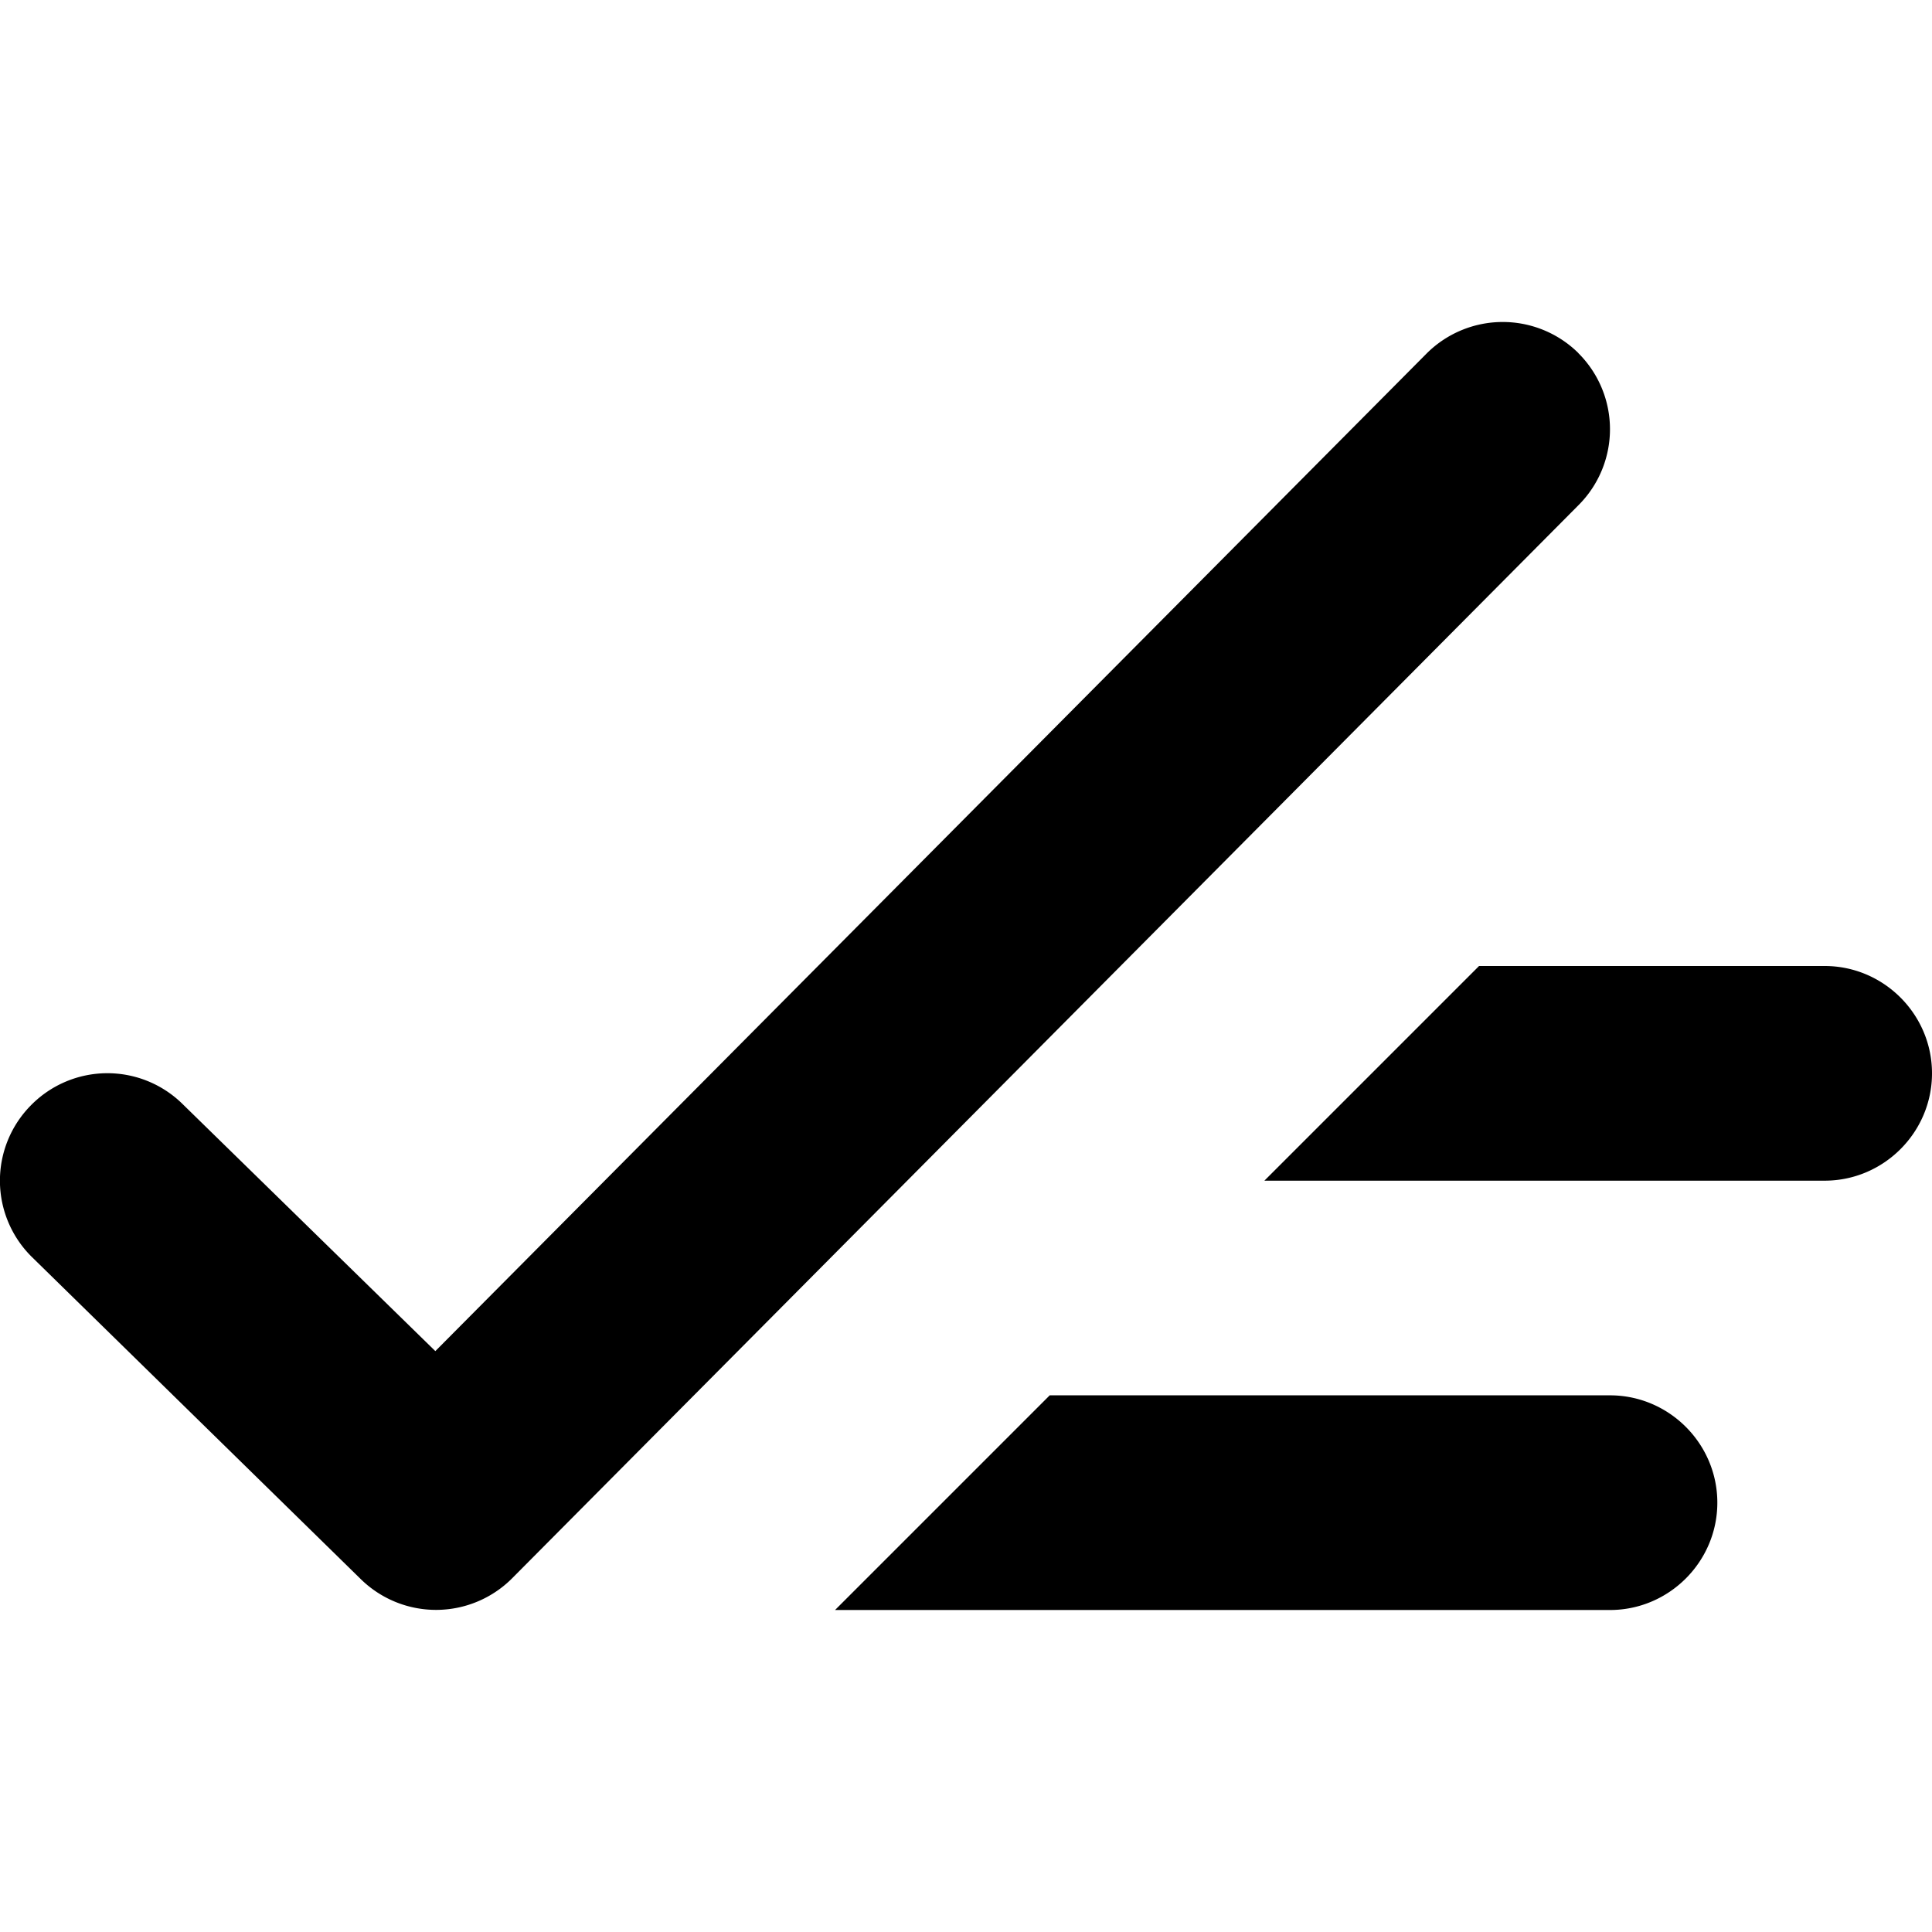 <svg xmlns="http://www.w3.org/2000/svg" viewBox="0 0 18 18"><path d="M15 13c.55 0 1 .45 1 1s-.45 1-1 1H7.78l2-2H15zm-.295-9.71a1 1 0 01.004 1.414l-9.937 10a1.001 1.001 0 01-1.412.007l-3.063-3a.998.998 0 01-.008-1.414.998.998 0 011.414-.009l2.353 2.3 9.235-9.294a1.003 1.003 0 011.414-.005zM17 9c.55 0 1 .45 1 1s-.45 1-1 1h-5.22l2-2H17z" fill="currentColor" stroke="none"></path></svg>